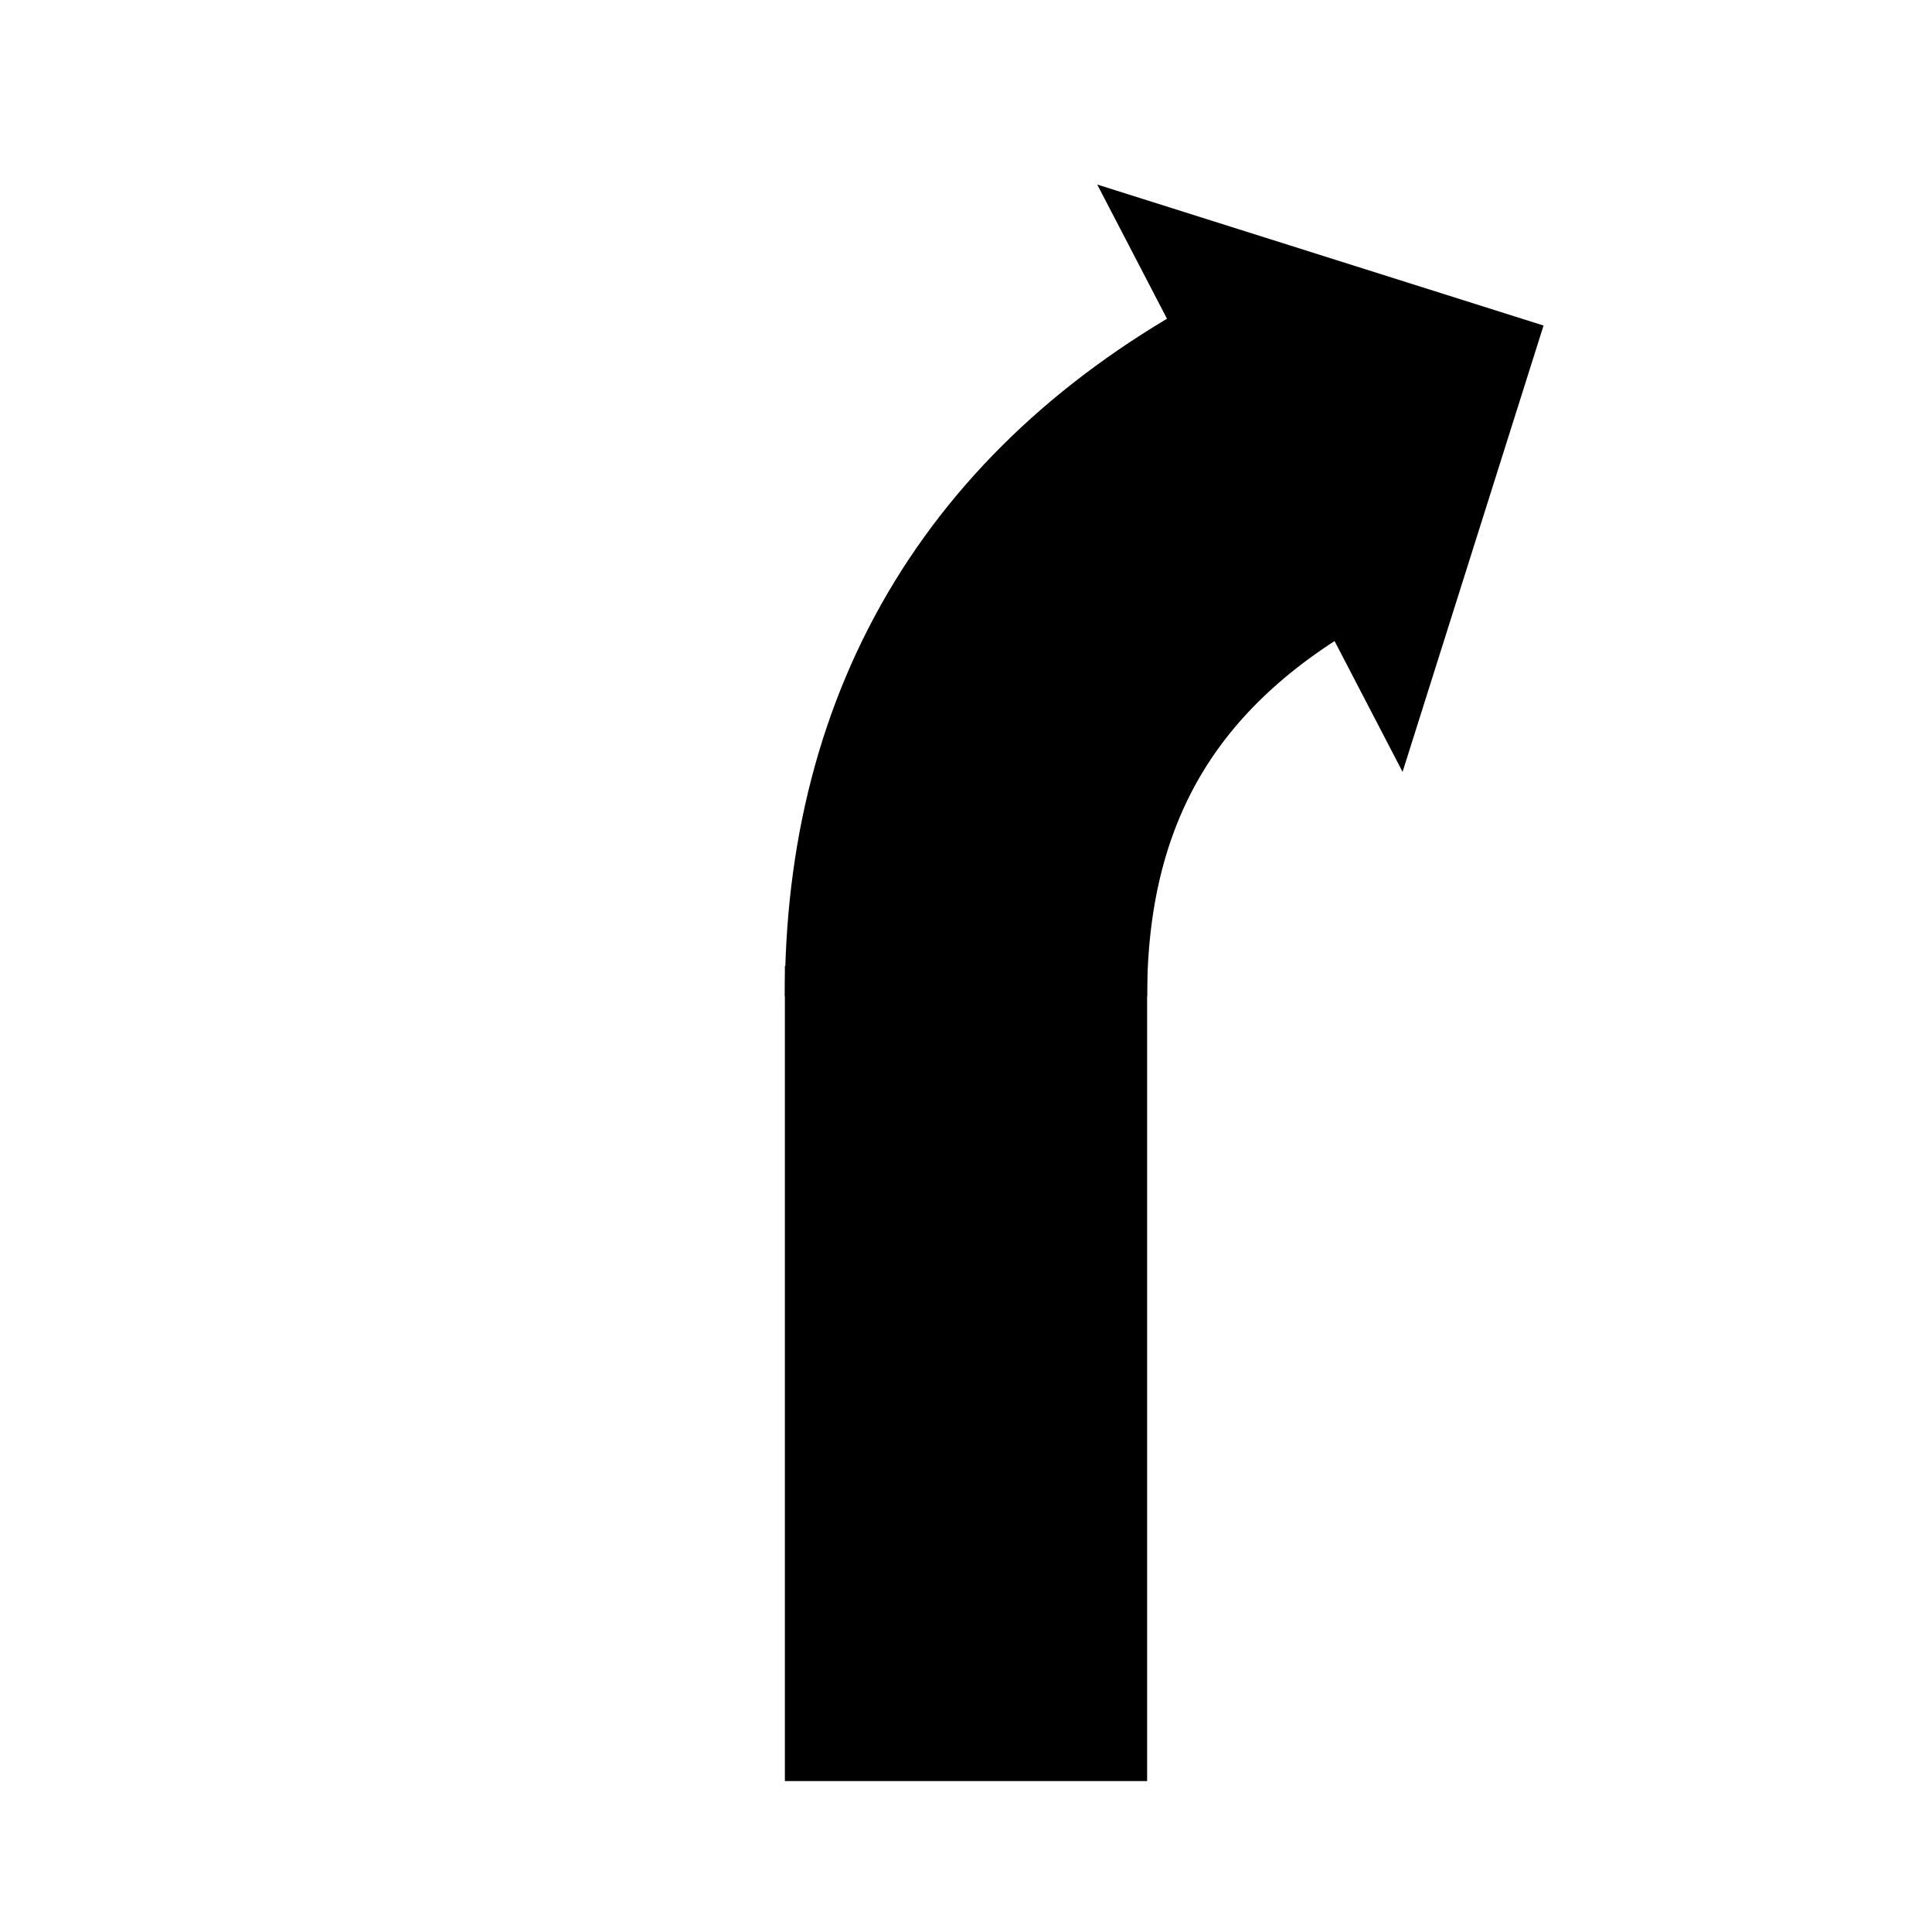 <?xml version="1.0" encoding="UTF-8" standalone="no"?><!-- Generator: Gravit.io --><svg xmlns="http://www.w3.org/2000/svg" xmlns:xlink="http://www.w3.org/1999/xlink" style="isolation:isolate" viewBox="0 0 64 64" width="64pt" height="64pt"><defs><clipPath id="_clipPath_x5MVFto5ZFLseDhSFkAJKqsj5WyLlokA"><rect width="64" height="64"/></clipPath></defs><g clip-path="url(#_clipPath_x5MVFto5ZFLseDhSFkAJKqsj5WyLlokA)"><path d=" M 38 59 L 26 59 L 26 32 L 38 32 L 38 59 Z " fill="rgb(0,0,0)"/><path d=" M 32 33 Q 32 20.8 43 15" fill="none" vector-effect="non-scaling-stroke" stroke-width="12" stroke="rgb(0,0,0)" stroke-linejoin="miter" stroke-linecap="butt" stroke-miterlimit="3"/><path d=" M 36.347 6.113 L 51.132 10.784 L 46.462 25.569 L 36.347 6.113 Z " fill="rgb(0,0,0)"/></g></svg>